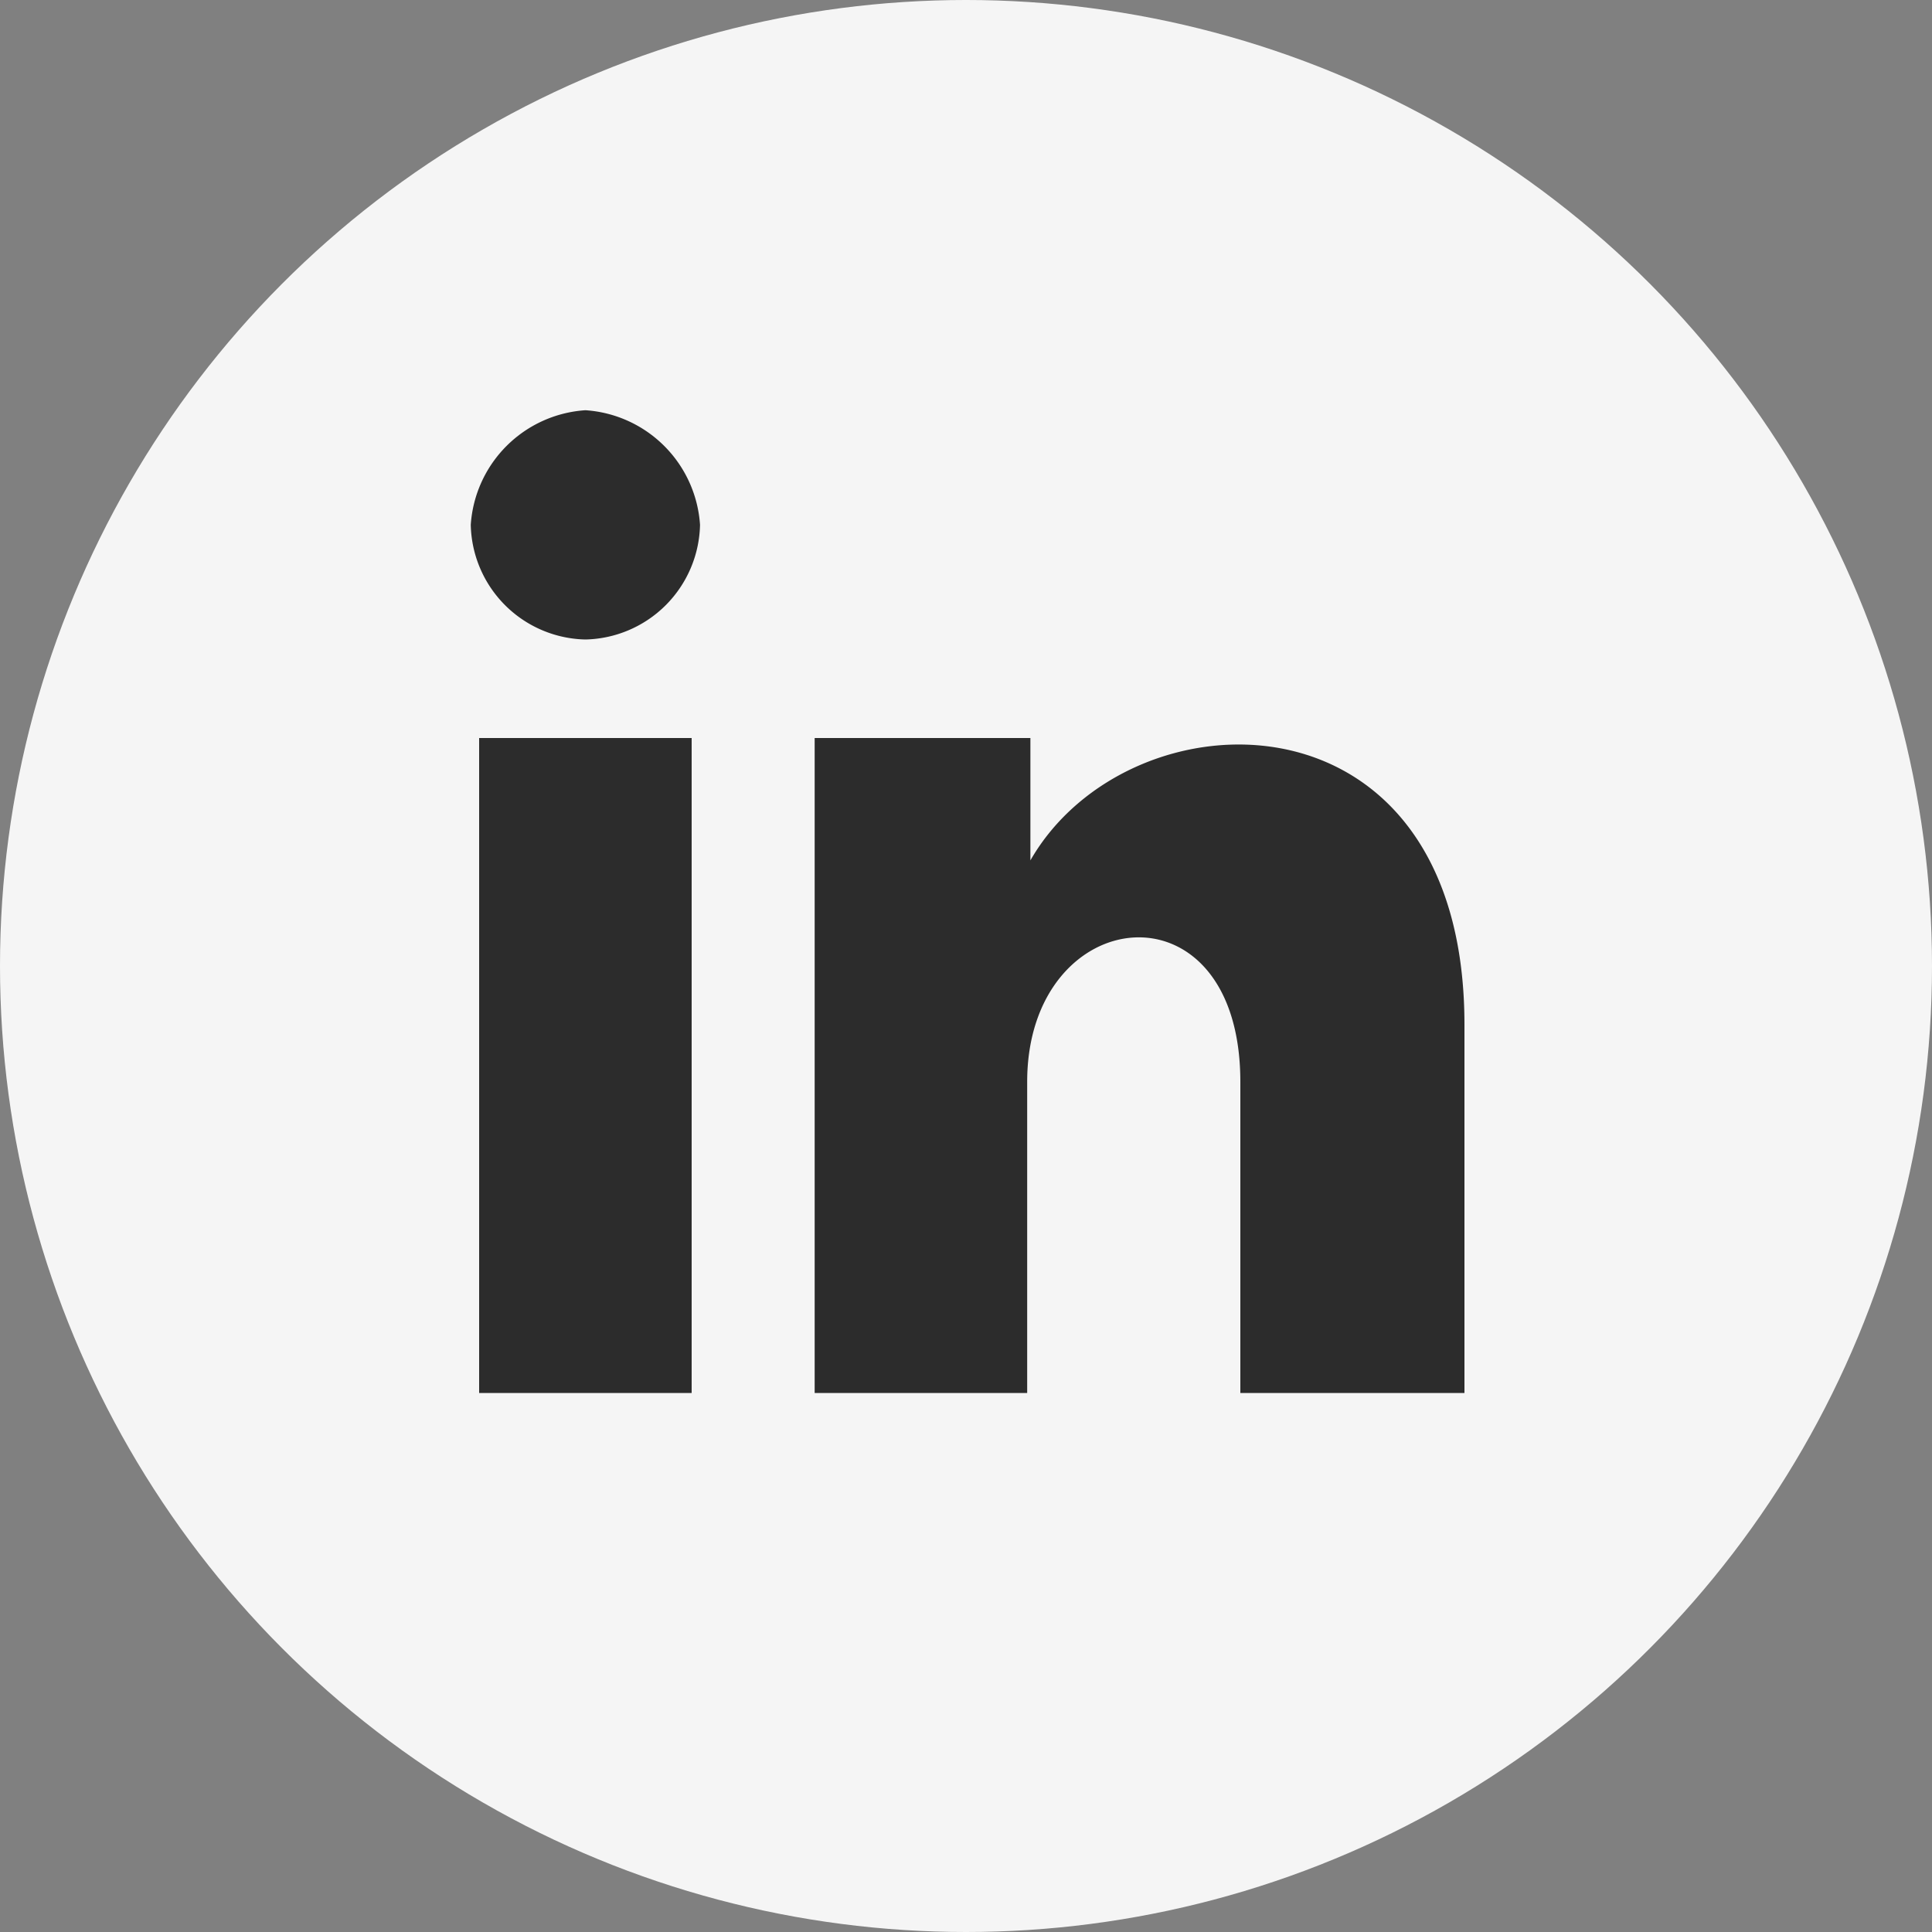 <svg data-name="Layer 1" xmlns="http://www.w3.org/2000/svg" viewBox="0 0 30 30"><rect x="0" y="0" width="30" height="30" fill="#808080" stroke="none"/><circle cx="15" cy="15" r="15" fill="#f5f5f5" data-name="Dark Blue"/><path d="M10.87 21.63H7.44V11.46h3.3v10.17zM9.09 9.93a1.82 1.82 0 01-1.78-1.78 1.91 1.91 0 011.78-1.78 1.91 1.91 0 011.78 1.78 1.82 1.82 0 01-1.78 1.78zm13.47 11.7h-3.3V16.8c0-3.18-3.31-2.8-3.31 0v4.83h-3.3V11.46H16v1.9c1.53-2.67 6.74-2.79 6.74 2.55v5.72z" fill="#2c2c2c"/></svg>
